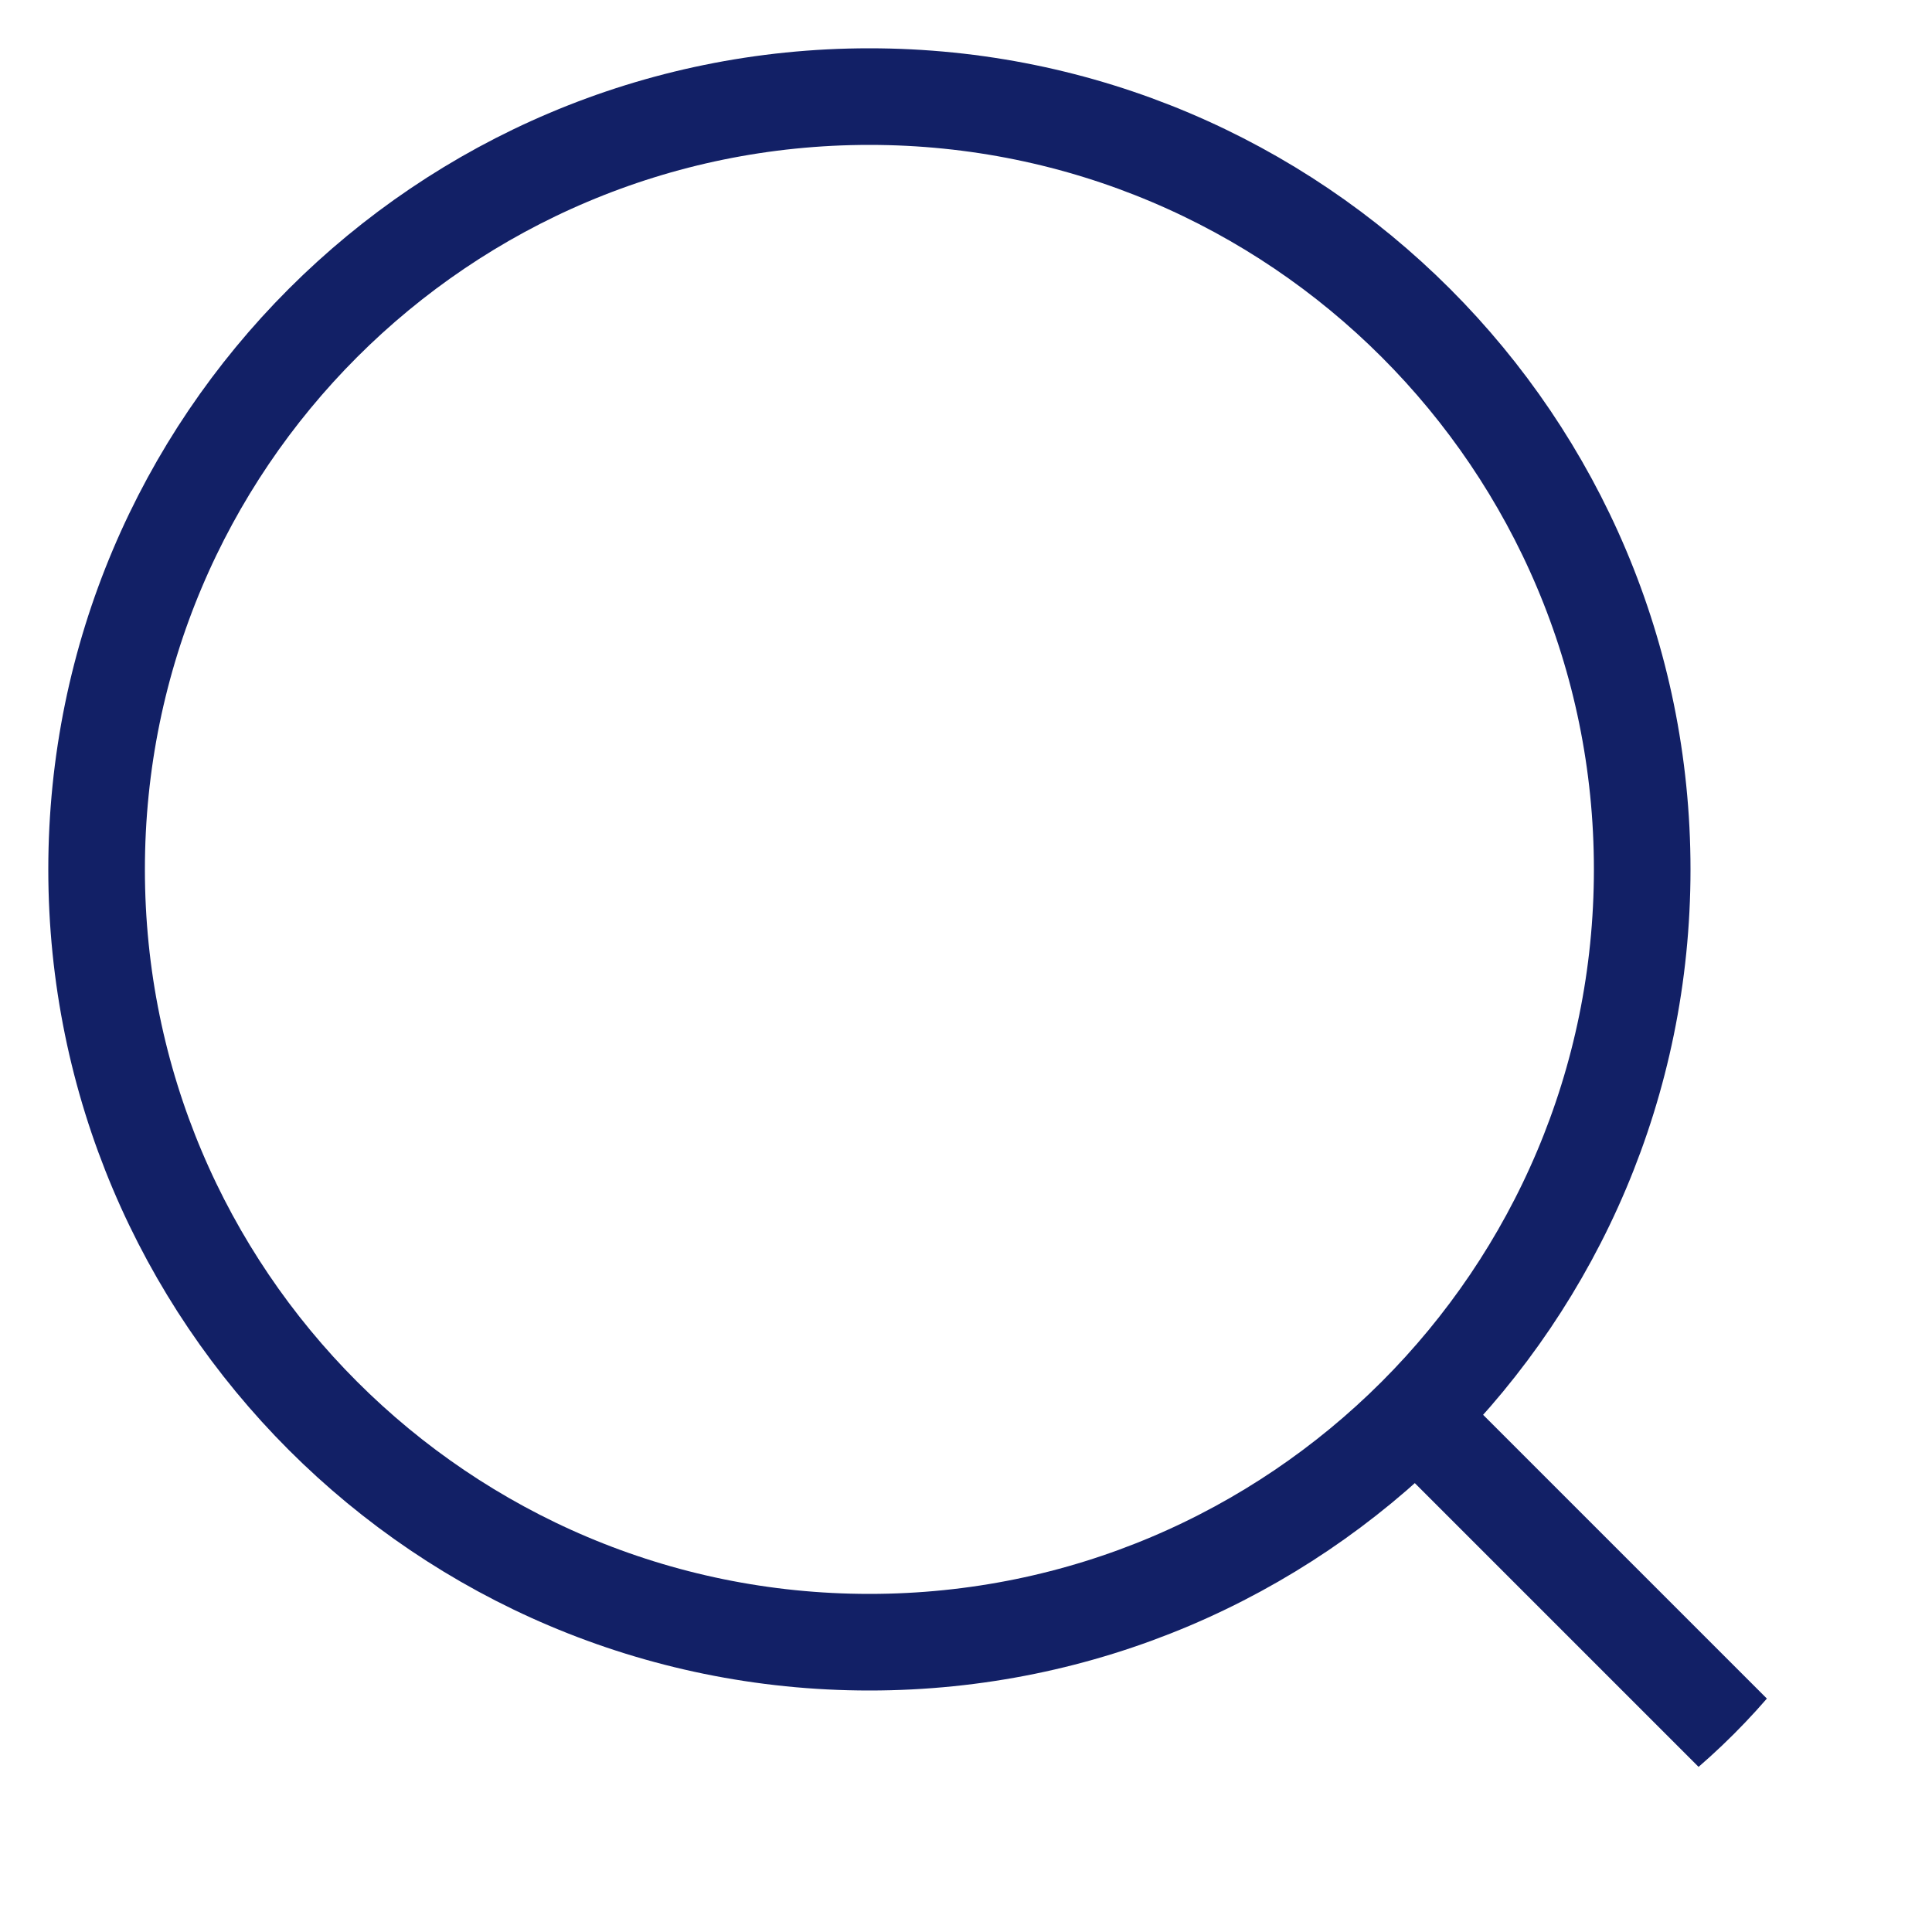 <svg width="20" height="20" viewBox="0 0 20 20" fill="none" xmlns="http://www.w3.org/2000/svg">
<g clip-path="url(#clip0_480_4243)">
<path d="M19 19L14.66 14.66M17 9C17 13.418 13.418 17 9 17C4.582 17 1 13.418 1 9C1 4.582 4.582 1 9 1C13.418 1 17 4.582 17 9Z" stroke="#122066" stroke-linecap="round" stroke-linejoin="round"/>
</g>
<defs>
<clipPath id="clip0_480_4243">
<rect width="20" height="20" rx="7" fill="white"/>
</clipPath>
</defs>
</svg>
